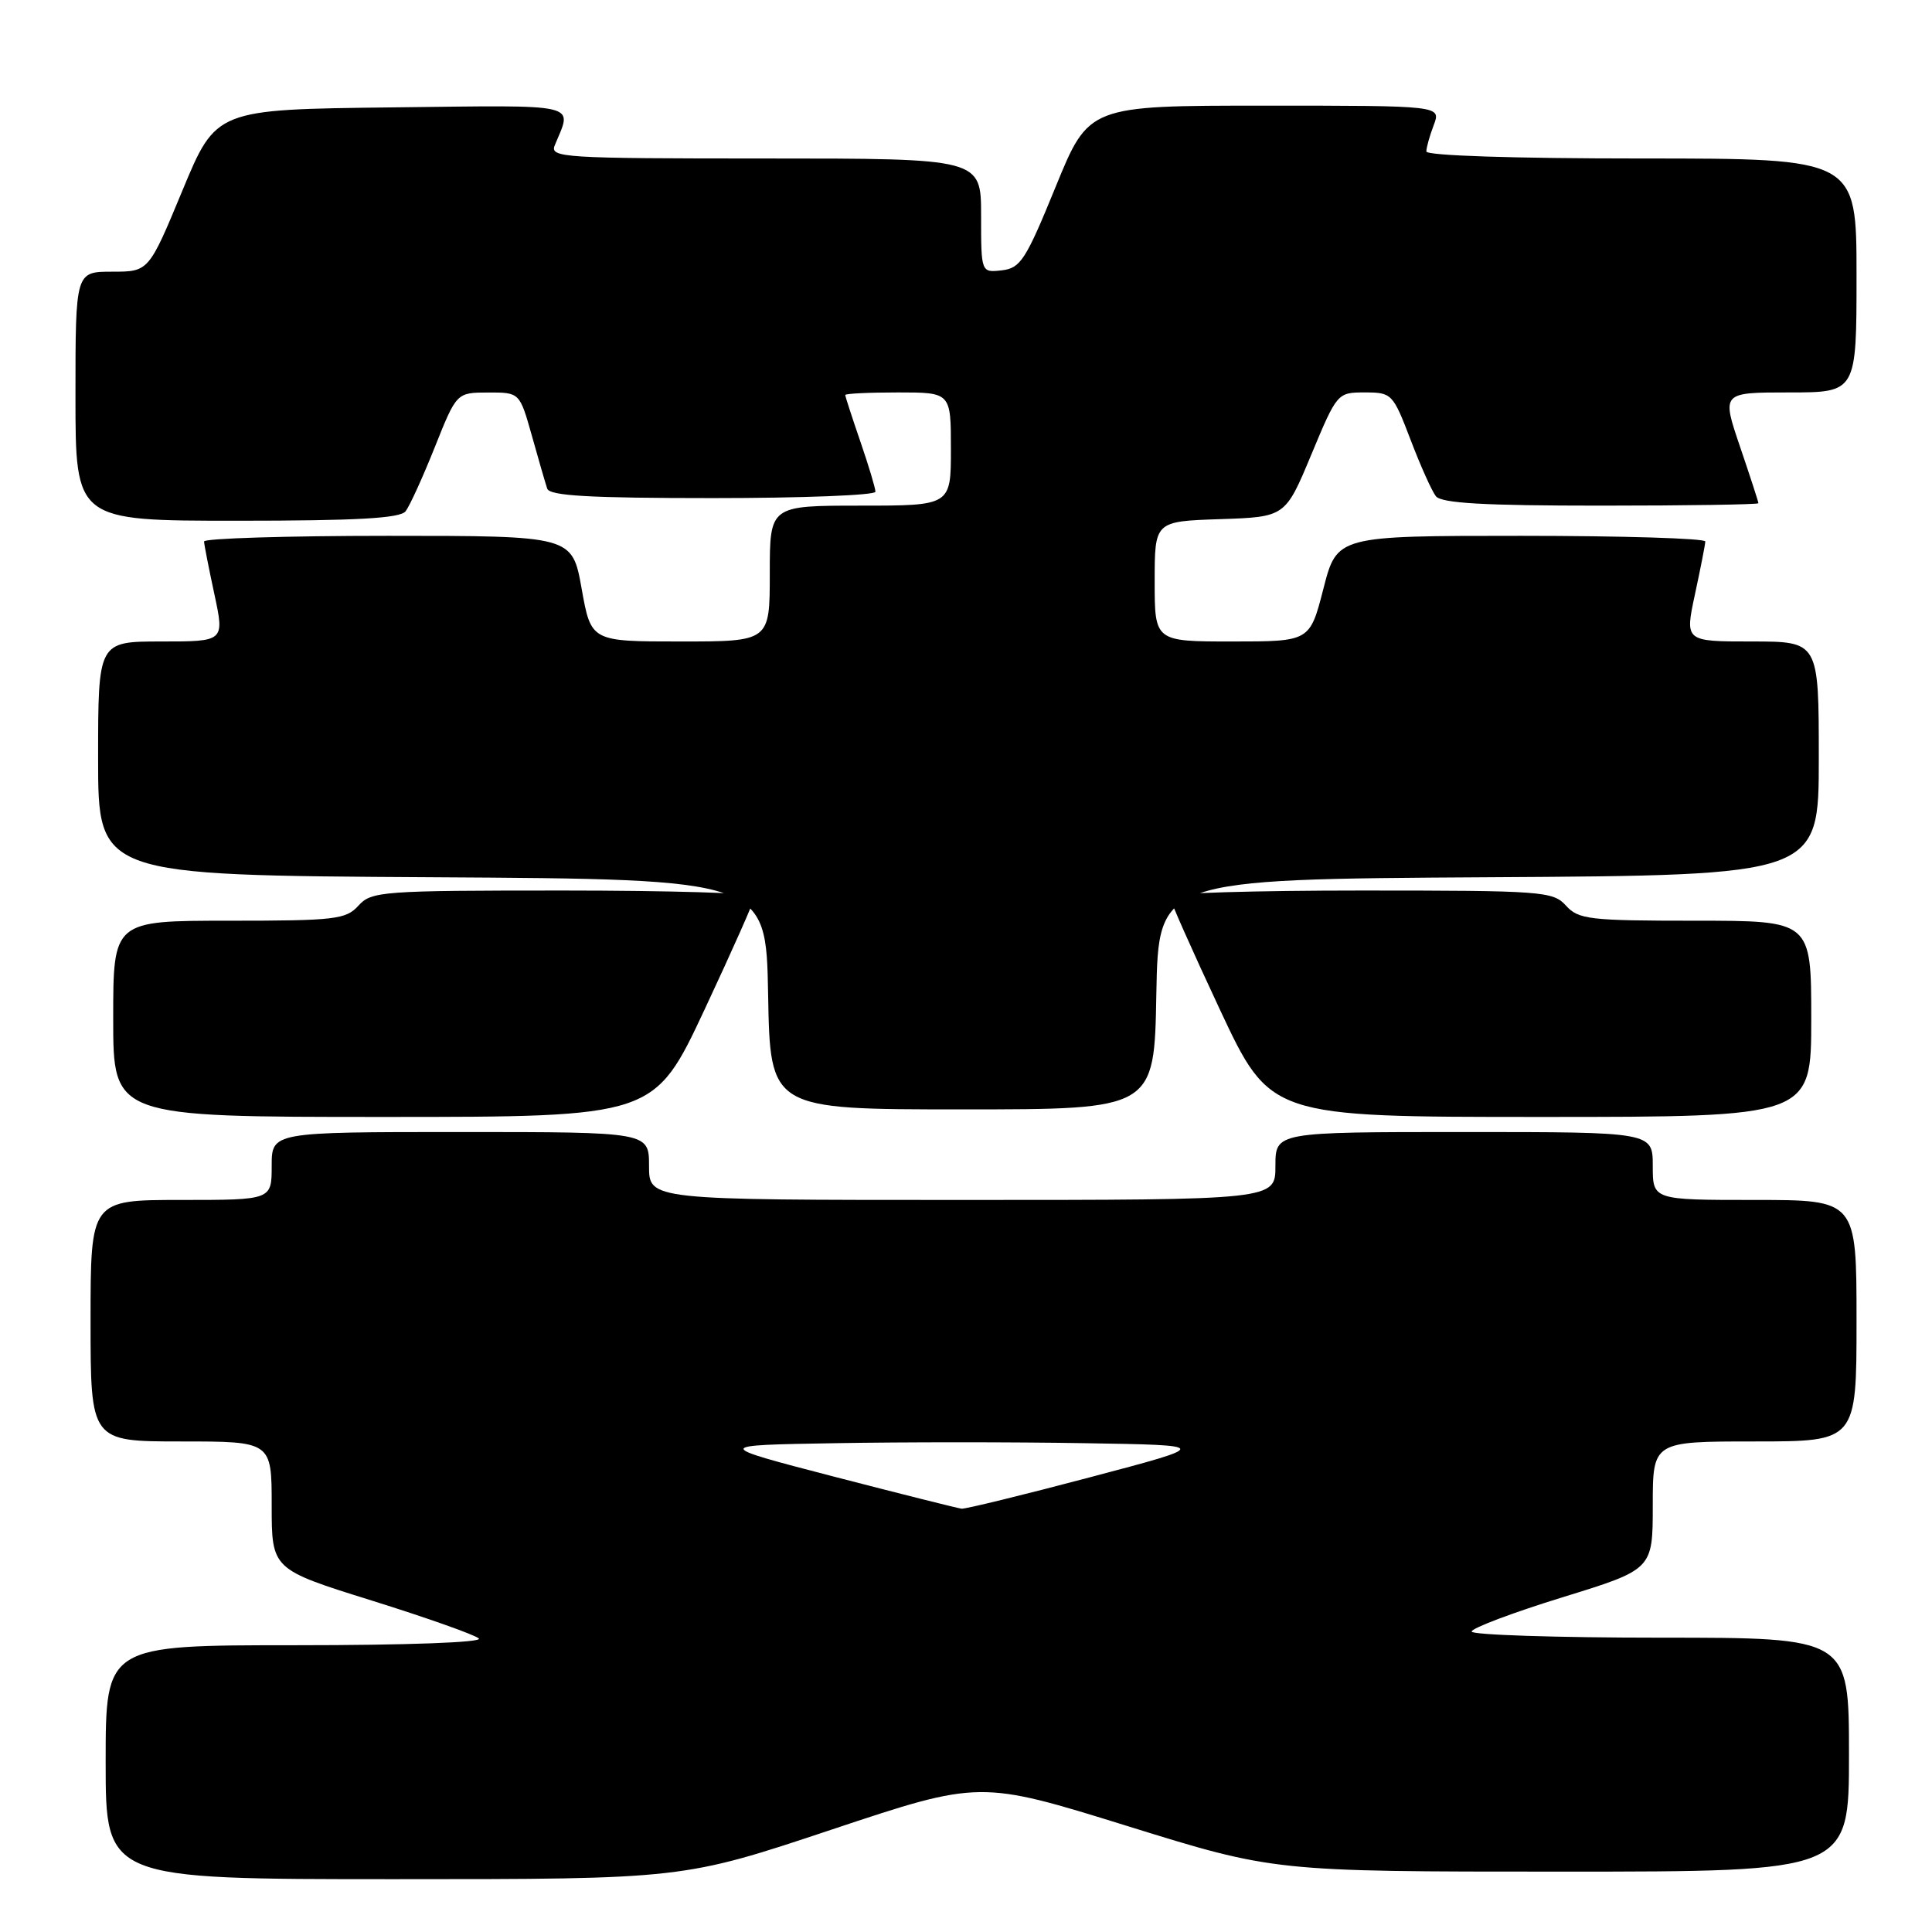 <?xml version="1.0" encoding="UTF-8" standalone="no"?>
<!DOCTYPE svg PUBLIC "-//W3C//DTD SVG 1.1//EN" "http://www.w3.org/Graphics/SVG/1.1/DTD/svg11.dtd" >
<svg xmlns="http://www.w3.org/2000/svg" xmlns:xlink="http://www.w3.org/1999/xlink" version="1.1" viewBox="0 0 256 256">
 <g >
 <path fill="currentColor"
d=" M 110.17 242.44 C 129.83 235.89 129.83 235.89 149.32 241.94 C 168.81 248.00 168.81 248.00 206.91 248.00 C 245.00 248.00 245.00 248.00 245.00 232.50 C 245.00 217.00 245.00 217.00 220.00 217.00 C 206.25 217.00 195.00 216.63 195.00 216.19 C 195.00 215.74 200.40 213.70 207.00 211.66 C 219.00 207.96 219.00 207.96 219.00 199.48 C 219.00 191.00 219.00 191.00 232.50 191.00 C 246.00 191.00 246.00 191.00 246.00 175.00 C 246.00 159.00 246.00 159.00 232.50 159.00 C 219.00 159.00 219.00 159.00 219.00 154.50 C 219.00 150.00 219.00 150.00 194.00 150.00 C 169.00 150.00 169.00 150.00 169.00 154.50 C 169.00 159.00 169.00 159.00 127.50 159.00 C 86.00 159.00 86.00 159.00 86.00 154.50 C 86.00 150.00 86.00 150.00 61.00 150.00 C 36.00 150.00 36.00 150.00 36.00 154.50 C 36.00 159.00 36.00 159.00 24.00 159.00 C 12.00 159.00 12.00 159.00 12.00 175.00 C 12.00 191.00 12.00 191.00 24.00 191.00 C 36.00 191.00 36.00 191.00 36.00 199.47 C 36.00 207.94 36.00 207.94 49.25 212.08 C 56.54 214.36 62.93 216.62 63.45 217.11 C 64.00 217.63 53.92 218.00 39.20 218.00 C 14.00 218.00 14.00 218.00 14.00 233.50 C 14.00 249.00 14.00 249.00 52.25 249.00 C 90.50 249.00 90.50 249.00 110.17 242.44 Z  M 93.37 133.75 C 97.04 125.91 100.04 119.16 100.02 118.75 C 100.01 118.34 88.59 118.00 74.65 118.00 C 50.58 118.00 49.22 118.10 47.50 120.00 C 45.84 121.83 44.42 122.00 30.35 122.00 C 15.00 122.00 15.00 122.00 15.00 135.00 C 15.00 148.00 15.00 148.00 50.85 148.00 C 86.69 148.00 86.69 148.00 93.37 133.75 Z  M 240.00 135.00 C 240.00 122.00 240.00 122.00 224.65 122.00 C 210.58 122.00 209.16 121.83 207.50 120.00 C 205.78 118.10 204.42 118.00 180.35 118.00 C 166.41 118.00 154.99 118.34 154.98 118.75 C 154.96 119.16 157.96 125.91 161.63 133.75 C 168.31 148.00 168.31 148.00 204.15 148.00 C 240.00 148.00 240.00 148.00 240.00 135.00 Z  M 153.22 131.75 C 153.50 116.50 153.50 116.50 197.25 116.24 C 241.00 115.98 241.00 115.98 241.00 100.49 C 241.00 85.00 241.00 85.00 232.12 85.00 C 223.25 85.00 223.25 85.00 224.59 78.75 C 225.33 75.31 225.95 72.16 225.96 71.75 C 225.98 71.34 215.01 71.00 201.58 71.00 C 177.16 71.00 177.16 71.00 175.36 78.00 C 173.56 85.00 173.56 85.00 163.28 85.00 C 153.00 85.00 153.00 85.00 153.00 77.04 C 153.00 69.08 153.00 69.08 161.66 68.79 C 170.31 68.50 170.31 68.50 173.75 60.25 C 177.17 52.05 177.21 52.00 180.85 52.00 C 184.42 52.00 184.57 52.16 186.90 58.25 C 188.21 61.69 189.72 65.06 190.26 65.75 C 190.99 66.68 196.61 67.00 212.12 67.00 C 223.61 67.00 233.00 66.85 233.00 66.68 C 233.00 66.50 231.90 63.12 230.56 59.18 C 228.12 52.00 228.12 52.00 237.06 52.00 C 246.00 52.00 246.00 52.00 246.00 36.50 C 246.00 21.00 246.00 21.00 217.50 21.00 C 200.49 21.00 189.00 20.62 189.00 20.07 C 189.00 19.55 189.44 17.98 189.98 16.57 C 190.95 14.00 190.95 14.00 167.61 14.00 C 144.27 14.00 144.27 14.00 139.88 24.75 C 135.92 34.45 135.23 35.53 132.75 35.82 C 130.00 36.13 130.00 36.13 130.00 28.57 C 130.00 21.00 130.00 21.00 101.39 21.00 C 74.54 21.00 72.83 20.89 73.51 19.25 C 75.84 13.58 77.37 13.94 51.94 14.23 C 28.63 14.50 28.63 14.50 24.17 25.25 C 19.71 36.00 19.71 36.00 14.86 36.00 C 10.00 36.00 10.00 36.00 10.00 52.50 C 10.00 69.00 10.00 69.00 31.38 69.00 C 47.29 69.00 53.01 68.68 53.74 67.75 C 54.28 67.06 56.02 63.24 57.61 59.26 C 60.50 52.02 60.50 52.02 64.68 52.01 C 68.86 52.00 68.86 52.00 70.48 57.75 C 71.36 60.91 72.28 64.06 72.51 64.75 C 72.84 65.70 78.14 66.00 94.47 66.00 C 106.31 66.00 116.00 65.62 116.00 65.16 C 116.00 64.69 115.10 61.70 114.00 58.50 C 112.90 55.30 112.00 52.53 112.00 52.34 C 112.00 52.15 115.15 52.00 119.00 52.00 C 126.00 52.00 126.00 52.00 126.00 59.50 C 126.00 67.00 126.00 67.00 114.00 67.00 C 102.00 67.00 102.00 67.00 102.00 76.00 C 102.00 85.00 102.00 85.00 90.16 85.00 C 78.32 85.00 78.32 85.00 77.07 78.00 C 75.82 71.00 75.82 71.00 51.41 71.00 C 37.98 71.00 27.02 71.34 27.04 71.75 C 27.05 72.16 27.67 75.31 28.41 78.75 C 29.75 85.00 29.75 85.00 21.38 85.00 C 13.00 85.00 13.00 85.00 13.00 100.49 C 13.00 115.98 13.00 115.98 57.25 116.24 C 101.50 116.50 101.50 116.50 101.78 131.75 C 102.05 147.00 102.05 147.00 127.50 147.00 C 152.95 147.00 152.95 147.00 153.22 131.75 Z  M 110.50 195.66 C 94.50 191.50 94.50 191.50 110.69 191.23 C 119.59 191.07 134.44 191.07 143.69 191.23 C 160.50 191.50 160.50 191.50 144.42 195.75 C 135.58 198.09 127.93 199.96 127.42 199.91 C 126.91 199.85 119.30 197.94 110.50 195.66 Z "/>
</g>
</svg>